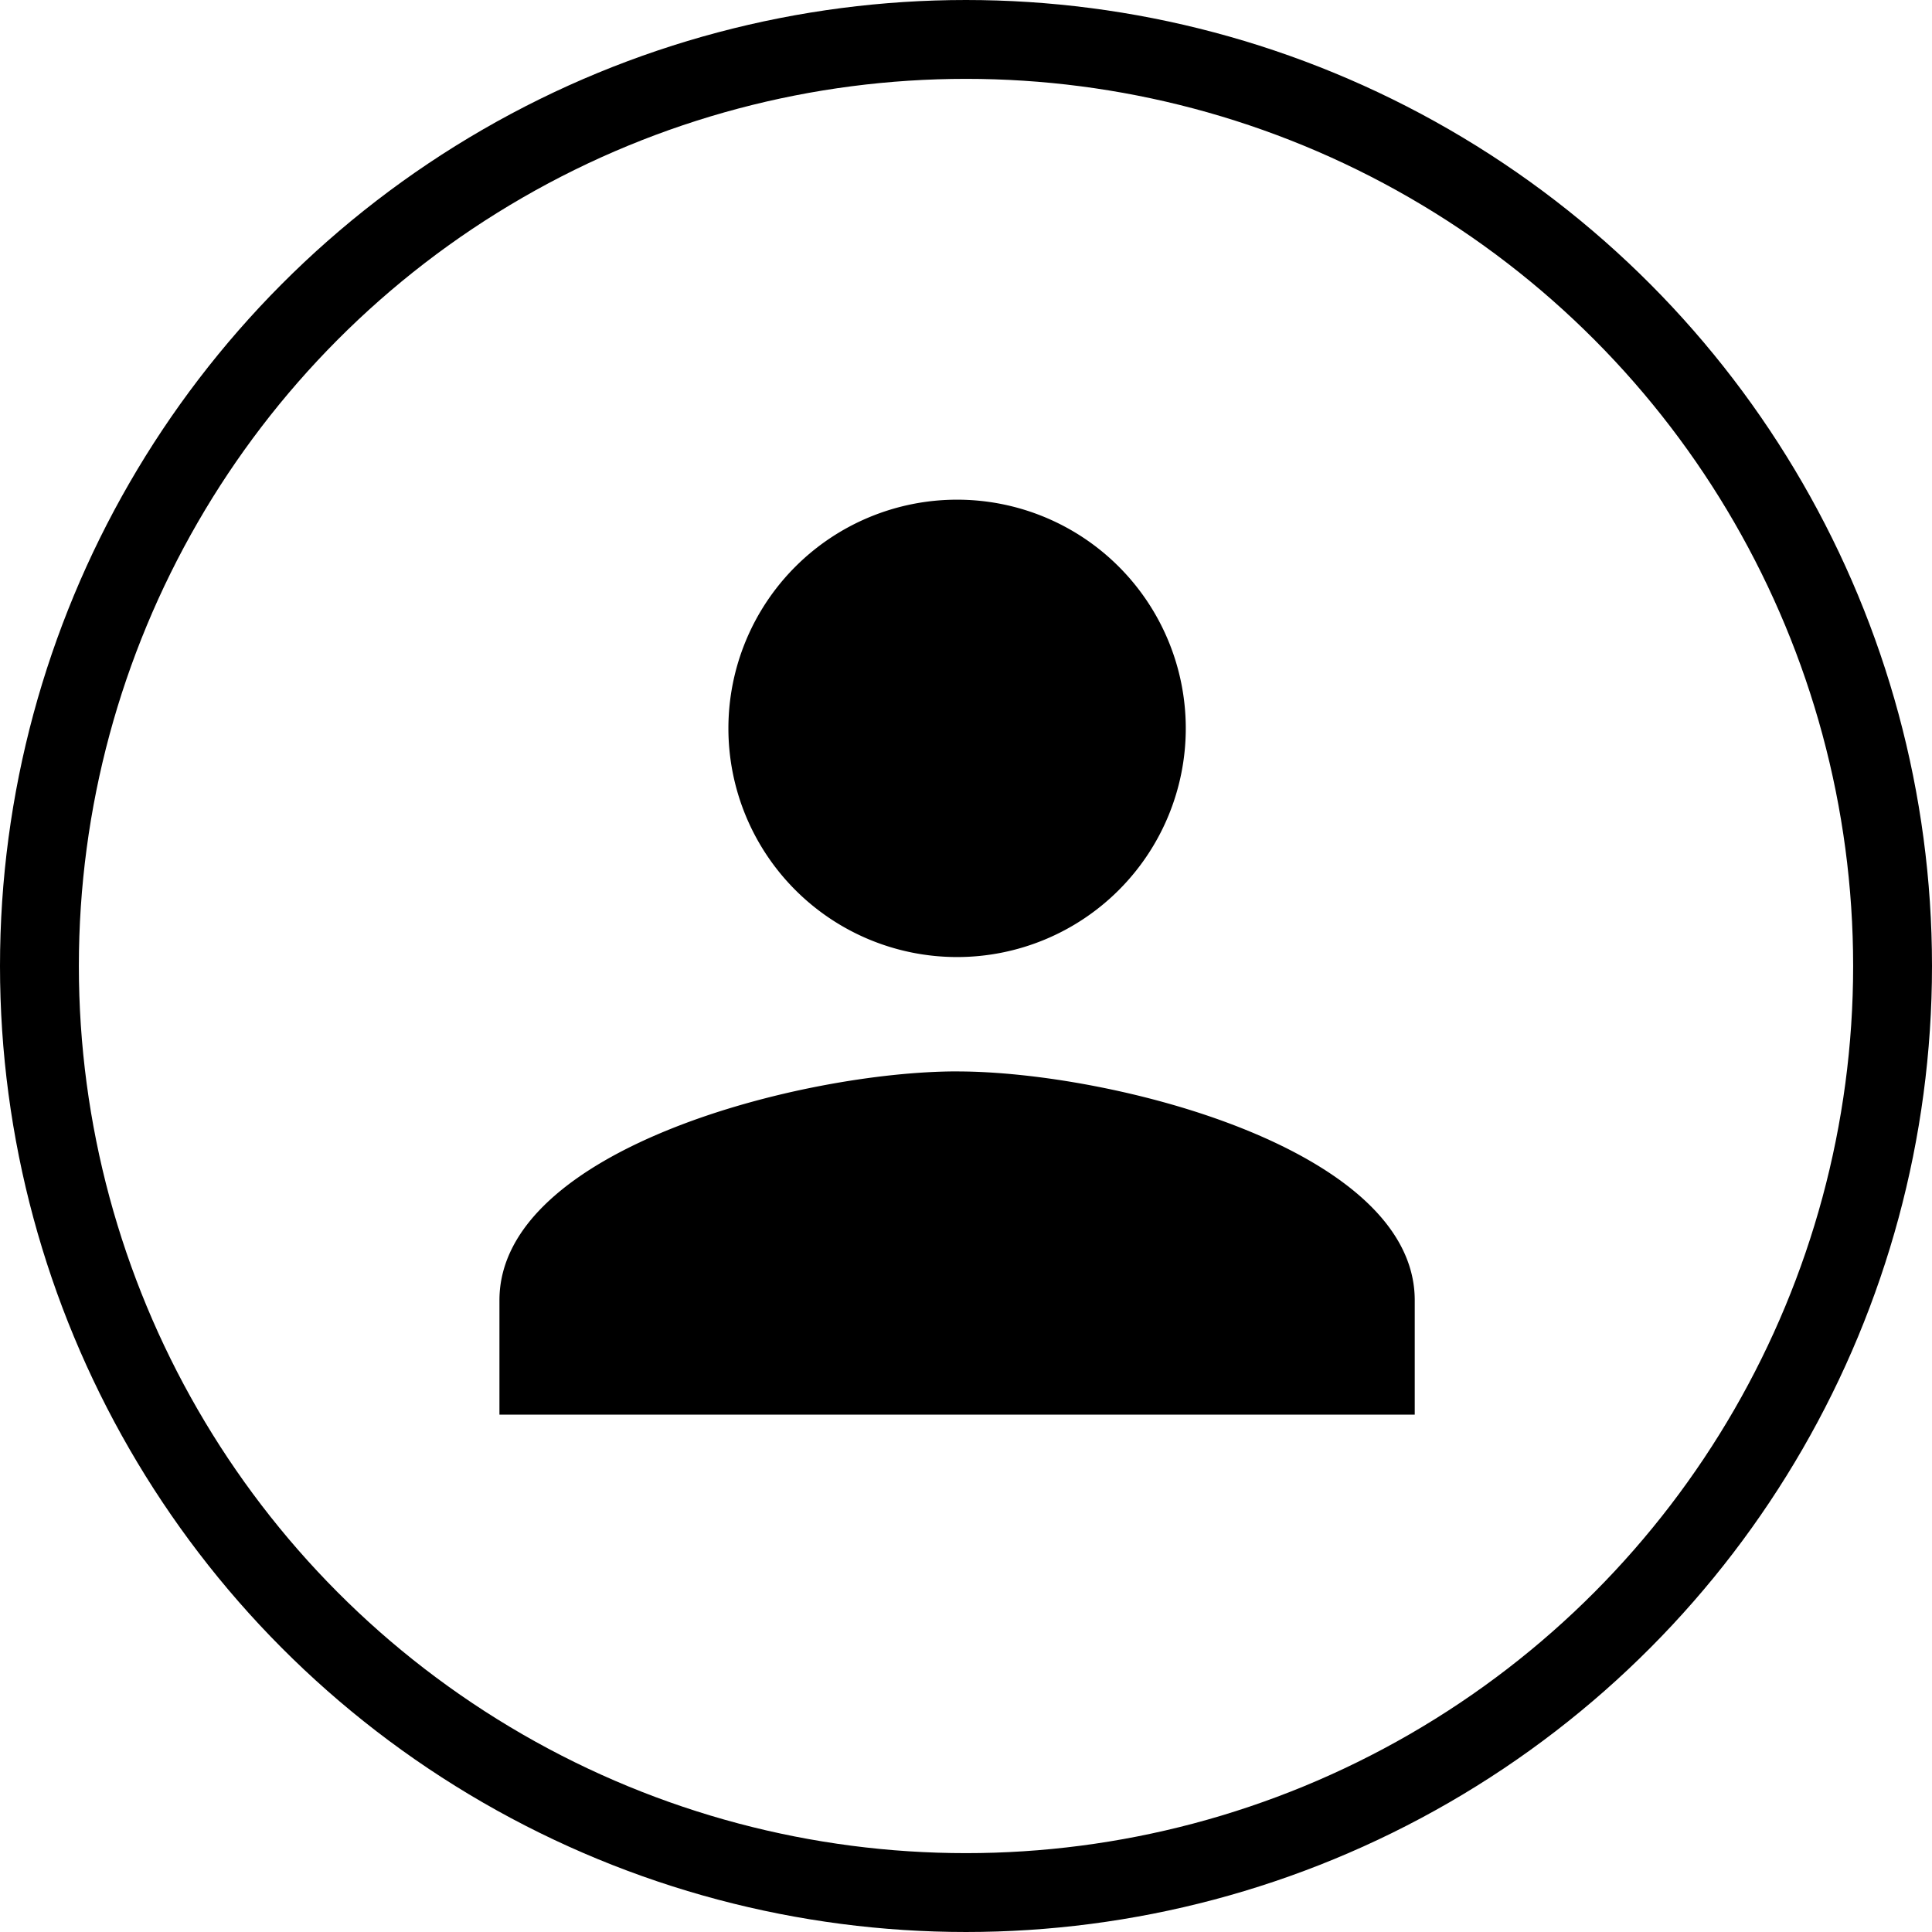 <svg xmlns="http://www.w3.org/2000/svg" width="49" height="49" viewBox="0 0 49 49">
  <g id="Group_7" data-name="Group 7" transform="translate(-1582 -56)">
    <path id="Icon_material-person" data-name="Icon material-person" d="M17.607,17.607a5.8,5.8,0,1,0-5.8-5.8A5.8,5.8,0,0,0,17.607,17.607Zm0,2.9C13.733,20.508,6,22.453,6,26.312v2.9H29.214v-2.9C29.214,22.453,21.481,20.508,17.607,20.508Z" transform="translate(1588.667 62.666)"/>
    <g id="Ellipse_6" data-name="Ellipse 6" transform="translate(1582 56)" fill="none" stroke="#000" stroke-width="2">
      <circle cx="24.5" cy="24.5" r="24.5" stroke="none"/>
      <circle cx="24.5" cy="24.5" r="23.5" fill="none"/>
    </g>
  </g>
</svg>
